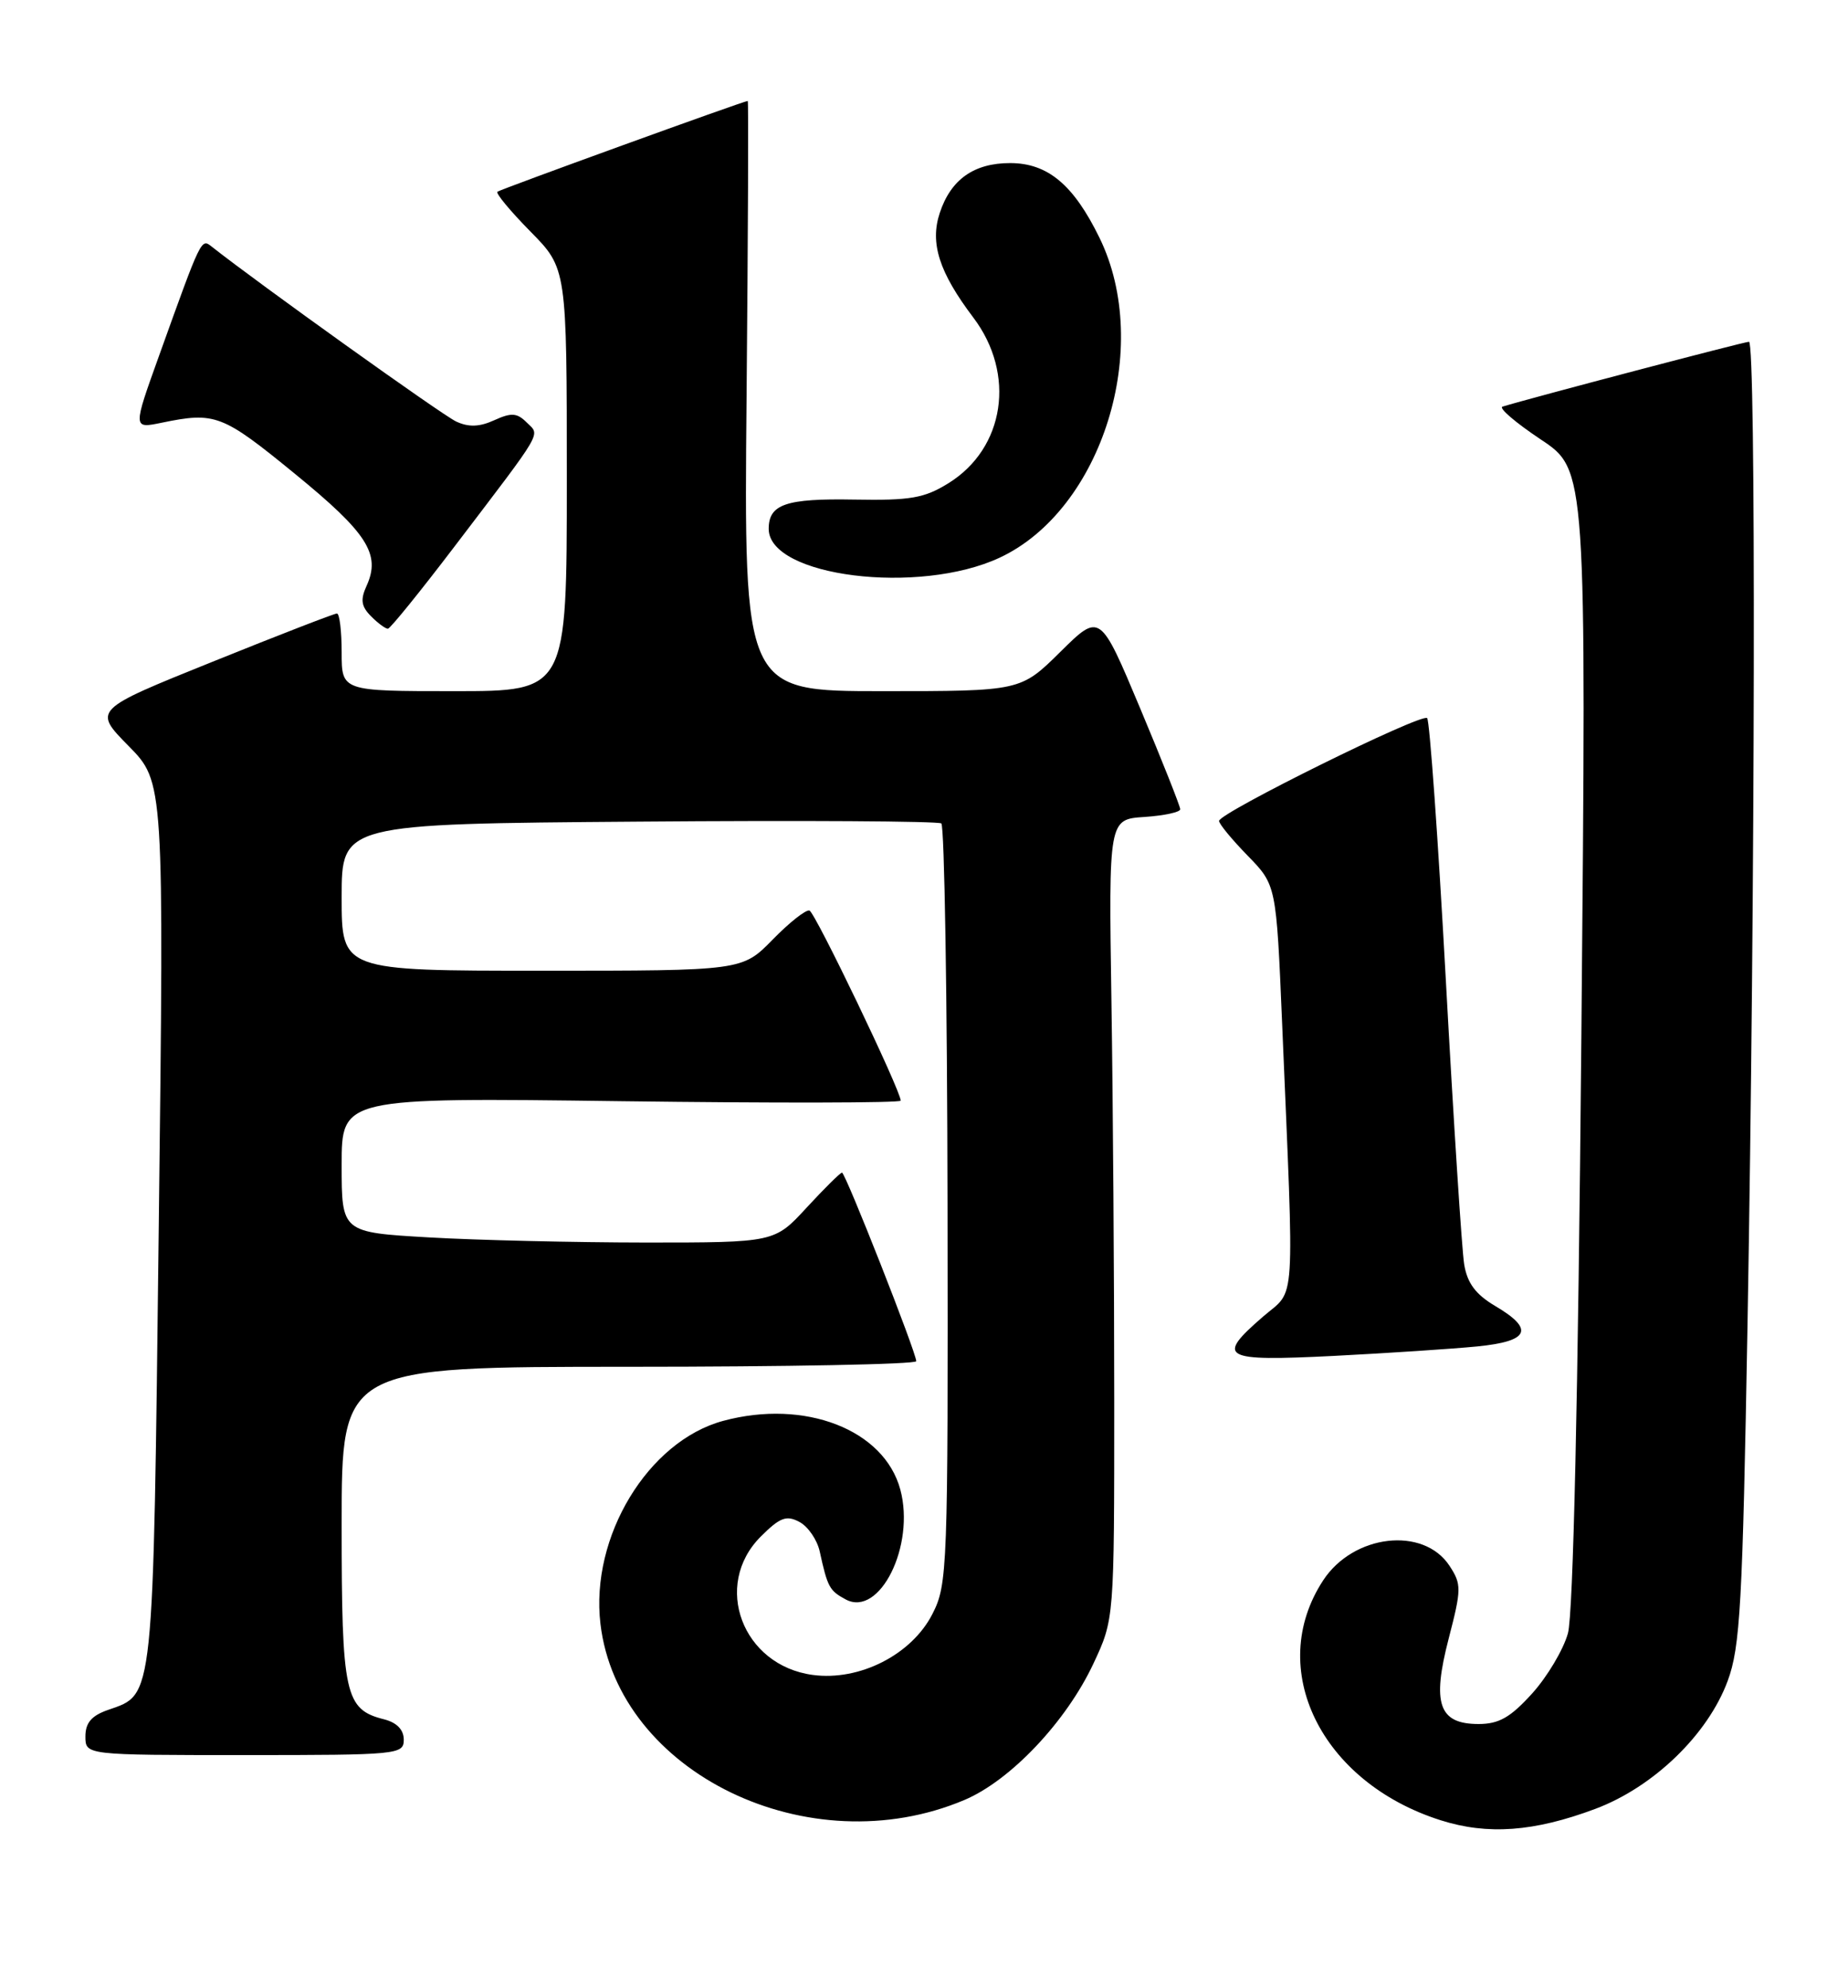 <?xml version="1.0" encoding="UTF-8" standalone="no"?>
<!DOCTYPE svg PUBLIC "-//W3C//DTD SVG 1.1//EN" "http://www.w3.org/Graphics/SVG/1.1/DTD/svg11.dtd" >
<svg xmlns="http://www.w3.org/2000/svg" xmlns:xlink="http://www.w3.org/1999/xlink" version="1.1" viewBox="0 0 238 256">
 <g >
 <path fill="currentColor"
d=" M 205.45 232.93 C 212.94 230.13 219.95 223.36 222.50 216.46 C 224.12 212.09 224.42 206.65 225.06 170.50 C 226.05 114.15 226.16 44.00 225.25 44.01 C 224.64 44.01 197.08 51.26 193.51 52.36 C 192.96 52.52 195.18 54.42 198.42 56.58 C 204.32 60.50 204.32 60.50 203.66 133.50 C 203.24 179.90 202.61 207.89 201.93 210.32 C 201.35 212.42 199.27 215.91 197.32 218.07 C 194.53 221.15 193.05 222.00 190.42 222.00 C 185.30 222.00 184.39 219.39 186.58 210.97 C 188.23 204.61 188.23 204.00 186.68 201.63 C 183.33 196.52 174.30 197.56 170.41 203.50 C 162.96 214.87 170.11 229.49 185.53 234.39 C 191.59 236.32 197.57 235.88 205.45 232.93 Z  M 124.21 231.78 C 130.15 229.27 137.32 221.69 140.82 214.22 C 143.50 208.50 143.50 208.50 143.50 180.50 C 143.50 165.10 143.34 141.93 143.14 129.00 C 142.78 105.50 142.78 105.50 147.39 105.20 C 149.93 105.03 152.00 104.58 152.00 104.21 C 152.00 103.83 149.68 97.98 146.84 91.21 C 141.67 78.89 141.67 78.89 136.56 83.94 C 131.44 89.00 131.44 89.00 113.62 89.00 C 95.80 89.00 95.80 89.00 96.15 51.00 C 96.34 30.10 96.41 13.00 96.30 13.00 C 95.81 13.00 64.46 24.37 64.06 24.69 C 63.82 24.89 65.73 27.19 68.31 29.81 C 73.00 34.57 73.00 34.57 73.00 61.78 C 73.00 89.00 73.00 89.00 58.50 89.00 C 44.00 89.00 44.00 89.00 44.00 84.00 C 44.00 81.25 43.73 79.00 43.39 79.00 C 43.06 79.00 35.85 81.79 27.38 85.21 C 11.98 91.41 11.98 91.41 16.56 96.06 C 21.13 100.70 21.13 100.70 20.45 157.60 C 19.71 219.66 19.87 218.10 13.93 220.18 C 11.79 220.92 11.00 221.84 11.00 223.60 C 11.00 226.00 11.00 226.00 31.50 226.00 C 51.27 226.00 52.00 225.93 52.00 224.02 C 52.00 222.74 51.11 221.82 49.48 221.40 C 44.41 220.13 44.00 218.26 44.00 196.28 C 44.00 176.00 44.00 176.00 81.00 176.00 C 101.35 176.00 118.00 175.68 118.00 175.28 C 118.00 174.16 108.88 151.00 108.44 151.00 C 108.22 151.00 106.17 153.03 103.89 155.50 C 99.75 160.00 99.75 160.00 83.12 160.00 C 73.98 159.99 61.44 159.70 55.25 159.34 C 44.00 158.69 44.00 158.69 44.00 150.01 C 44.00 141.33 44.00 141.33 80.00 141.80 C 99.80 142.06 116.00 142.03 116.00 141.73 C 116.00 140.43 104.99 117.50 104.25 117.25 C 103.80 117.10 101.67 118.78 99.51 120.99 C 95.59 125.00 95.59 125.00 69.80 125.00 C 44.00 125.00 44.00 125.00 44.00 115.55 C 44.00 106.09 44.00 106.09 82.25 105.80 C 103.29 105.63 120.83 105.74 121.23 106.03 C 121.63 106.32 121.99 128.46 122.03 155.22 C 122.10 202.12 122.03 204.03 120.08 207.84 C 117.41 213.07 110.70 216.49 104.68 215.68 C 95.61 214.47 91.72 204.13 97.97 197.87 C 100.45 195.39 101.28 195.08 102.96 195.98 C 104.07 196.57 105.24 198.28 105.57 199.78 C 106.58 204.39 106.82 204.83 108.92 205.96 C 113.29 208.30 117.89 199.03 115.95 191.81 C 113.87 184.09 103.67 180.13 93.15 182.96 C 83.46 185.57 76.00 197.89 77.33 209.10 C 79.60 228.32 104.22 240.23 124.21 231.78 Z  M 190.25 173.38 C 196.98 172.71 197.65 171.17 192.56 168.17 C 190.05 166.68 188.97 165.24 188.57 162.82 C 188.27 160.99 187.21 144.55 186.21 126.28 C 185.21 108.01 184.12 92.79 183.80 92.47 C 183.11 91.78 157.00 104.68 157.00 105.71 C 157.00 106.10 158.66 108.11 160.69 110.19 C 164.37 113.97 164.37 113.97 165.12 131.73 C 166.70 169.21 166.92 165.87 162.70 169.51 C 156.52 174.86 157.35 175.32 171.75 174.60 C 178.76 174.24 187.09 173.69 190.25 173.38 Z  M 58.50 70.42 C 70.23 55.01 69.57 56.14 67.82 54.39 C 66.59 53.16 65.85 53.11 63.66 54.11 C 61.75 54.98 60.36 55.03 58.75 54.28 C 56.98 53.47 33.13 36.40 27.27 31.76 C 25.90 30.68 25.95 30.59 20.47 45.85 C 17.11 55.20 17.11 55.20 20.80 54.44 C 27.71 53.01 28.62 53.36 37.93 60.97 C 47.33 68.64 49.07 71.36 47.21 75.44 C 46.39 77.23 46.52 78.09 47.80 79.37 C 48.69 80.27 49.67 80.98 49.96 80.96 C 50.26 80.94 54.10 76.20 58.50 70.42 Z  M 128.75 71.81 C 141.94 65.65 148.48 44.68 141.60 30.62 C 138.26 23.78 134.93 21.00 130.09 21.00 C 125.43 21.00 122.45 23.11 121.03 27.42 C 119.74 31.31 120.95 35.07 125.35 40.89 C 130.85 48.16 129.42 57.72 122.14 62.23 C 119.04 64.15 117.25 64.46 110.00 64.33 C 101.21 64.17 99.00 64.93 99.00 68.10 C 99.00 74.26 118.35 76.67 128.75 71.81 Z "/>
</g>
</svg>